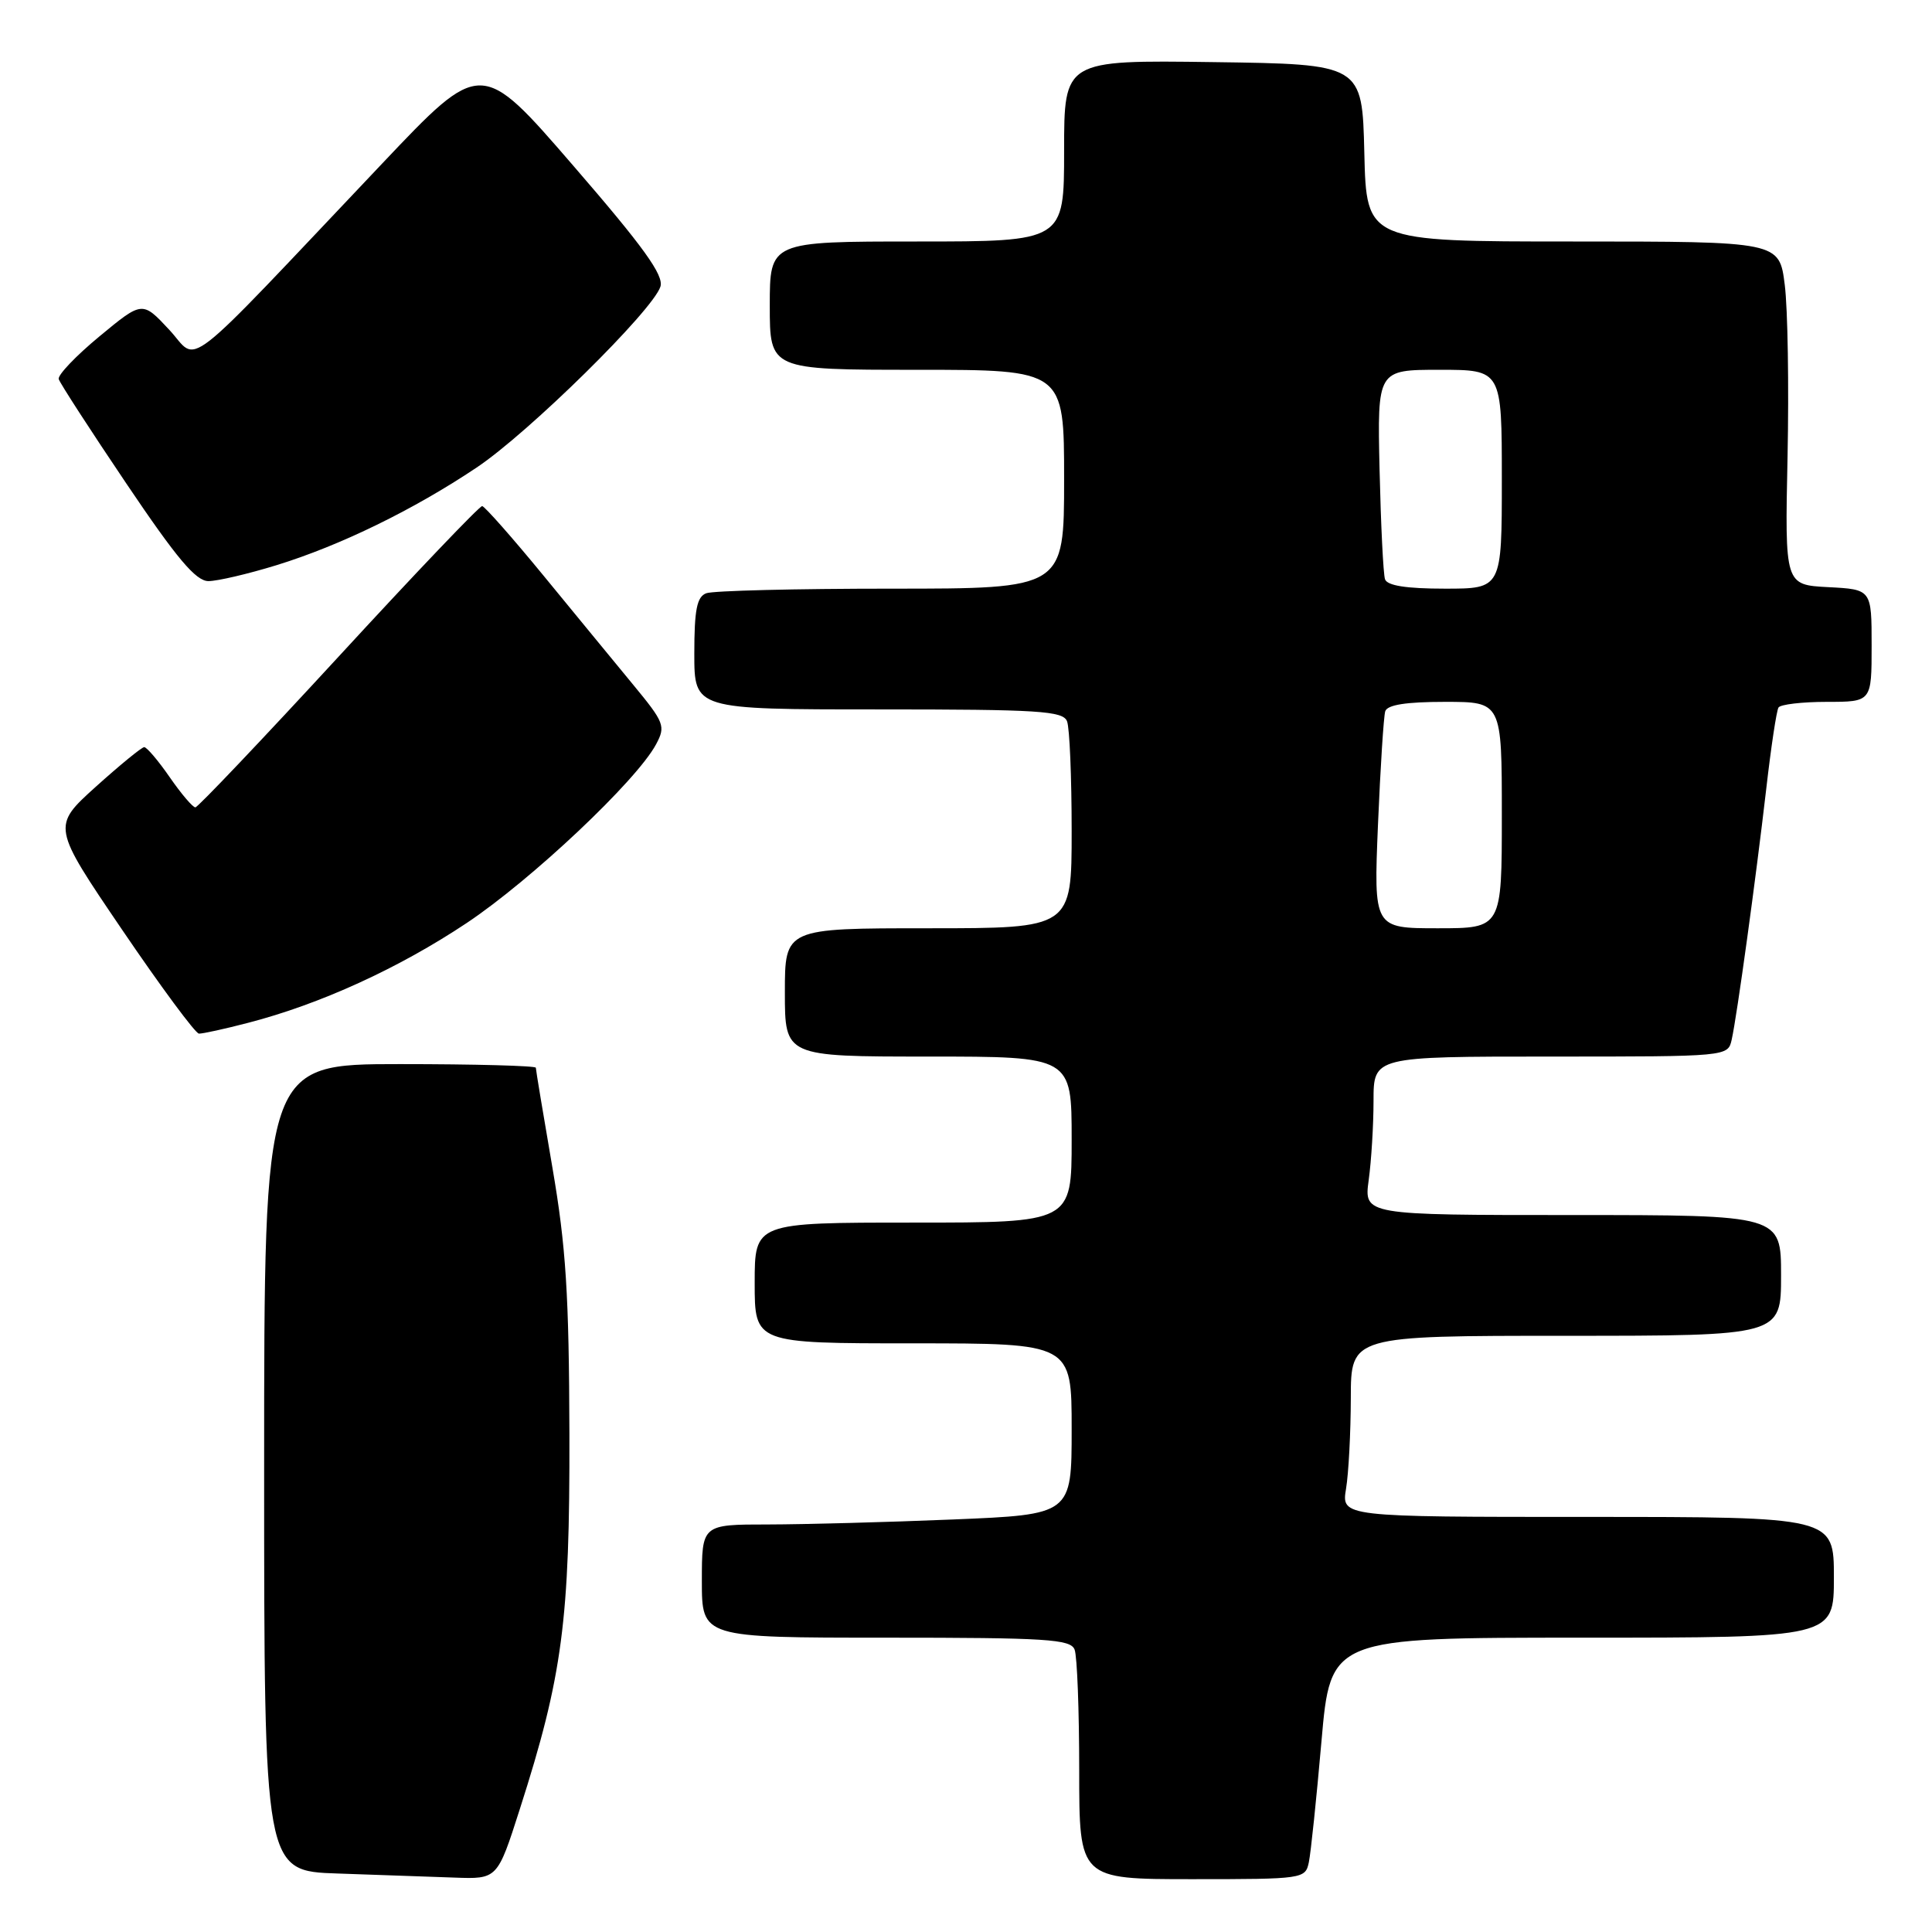 <?xml version="1.0" encoding="UTF-8" standalone="no"?>
<!DOCTYPE svg PUBLIC "-//W3C//DTD SVG 1.1//EN" "http://www.w3.org/Graphics/SVG/1.1/DTD/svg11.dtd" >
<svg xmlns="http://www.w3.org/2000/svg" xmlns:xlink="http://www.w3.org/1999/xlink" version="1.1" viewBox="0 0 256 256">
 <g >
 <path fill="currentColor"
d=" M 68.88 239.71 C 74.54 222.06 75.51 214.72 75.45 190.00 C 75.40 171.54 75.00 165.21 73.20 154.73 C 71.99 147.70 71.00 141.74 71.00 141.48 C 71.00 141.22 62.90 141.00 53.00 141.00 C 35.00 141.00 35.00 141.00 35.00 194.46 C 35.00 247.93 35.00 247.93 44.75 248.25 C 50.11 248.43 57.07 248.68 60.20 248.79 C 65.91 249.00 65.91 249.00 68.88 239.71 Z  M 173.43 246.75 C 173.69 245.51 174.44 238.31 175.10 230.75 C 176.30 217.00 176.30 217.00 209.65 217.00 C 243.00 217.00 243.00 217.00 243.00 209.00 C 243.00 201.00 243.00 201.00 210.37 201.00 C 177.74 201.00 177.74 201.00 178.36 197.25 C 178.70 195.19 178.98 189.79 178.99 185.25 C 179.00 177.00 179.00 177.00 207.50 177.00 C 236.00 177.00 236.00 177.00 236.00 169.00 C 236.00 161.00 236.00 161.00 208.36 161.00 C 180.73 161.00 180.73 161.00 181.36 156.36 C 181.71 153.81 182.00 149.08 182.00 145.86 C 182.00 140.00 182.00 140.00 205.48 140.00 C 228.96 140.00 228.96 140.00 229.46 137.75 C 230.16 134.63 232.65 116.52 234.04 104.50 C 234.67 99.00 235.40 94.16 235.66 93.75 C 235.91 93.34 238.79 93.00 242.06 93.00 C 248.00 93.00 248.00 93.00 248.00 85.55 C 248.00 78.10 248.00 78.10 242.25 77.80 C 236.50 77.50 236.50 77.50 236.86 60.50 C 237.05 51.15 236.89 40.91 236.49 37.75 C 235.77 32.00 235.77 32.00 208.42 32.00 C 181.06 32.00 181.06 32.00 180.78 20.25 C 180.50 8.50 180.50 8.50 160.75 8.23 C 141.00 7.96 141.00 7.96 141.00 19.98 C 141.00 32.00 141.00 32.00 121.50 32.00 C 102.00 32.00 102.00 32.00 102.00 40.50 C 102.00 49.00 102.00 49.00 121.50 49.00 C 141.00 49.00 141.00 49.00 141.00 63.50 C 141.00 78.00 141.00 78.00 118.08 78.00 C 105.48 78.00 94.45 78.27 93.58 78.61 C 92.34 79.08 92.00 80.79 92.00 86.61 C 92.00 94.00 92.00 94.00 116.39 94.00 C 137.71 94.00 140.86 94.20 141.39 95.58 C 141.73 96.45 142.00 102.98 142.00 110.08 C 142.00 123.00 142.00 123.00 123.00 123.00 C 104.00 123.00 104.00 123.00 104.00 131.50 C 104.00 140.00 104.00 140.00 123.00 140.00 C 142.00 140.00 142.00 140.00 142.00 151.00 C 142.00 162.00 142.00 162.00 121.00 162.00 C 100.00 162.00 100.00 162.00 100.00 170.00 C 100.00 178.00 100.00 178.00 121.00 178.00 C 142.00 178.00 142.00 178.00 142.00 189.34 C 142.00 200.69 142.00 200.69 126.25 201.34 C 117.59 201.70 106.56 201.99 101.75 202.00 C 93.00 202.00 93.00 202.00 93.00 209.50 C 93.00 217.00 93.00 217.00 117.39 217.00 C 138.71 217.00 141.86 217.20 142.39 218.58 C 142.73 219.45 143.00 226.65 143.00 234.58 C 143.00 249.00 143.00 249.00 157.98 249.00 C 172.71 249.00 172.97 248.96 173.43 246.75 Z  M 32.91 135.52 C 42.41 133.06 52.82 128.31 61.83 122.31 C 70.40 116.60 84.35 103.45 86.93 98.63 C 88.22 96.22 88.05 95.76 83.90 90.73 C 81.48 87.79 76.12 81.28 72.00 76.25 C 67.88 71.23 64.22 67.09 63.89 67.06 C 63.55 67.03 55.00 75.99 44.89 86.98 C 34.77 97.97 26.22 106.97 25.89 106.98 C 25.55 106.99 24.02 105.20 22.50 103.00 C 20.98 100.80 19.45 99.00 19.11 99.00 C 18.78 99.00 15.89 101.37 12.69 104.25 C 6.88 109.50 6.88 109.50 16.19 123.21 C 21.31 130.75 25.89 136.94 26.36 136.96 C 26.83 136.98 29.78 136.34 32.91 135.52 Z  M 36.64 74.89 C 45.10 72.28 54.81 67.54 63.16 61.95 C 70.06 57.34 86.50 41.14 87.51 37.98 C 87.98 36.48 85.32 32.77 75.94 21.93 C 63.75 7.83 63.75 7.83 50.64 21.67 C 23.36 50.46 26.47 48.03 22.42 43.69 C 18.86 39.87 18.86 39.87 13.18 44.57 C 10.06 47.15 7.63 49.70 7.78 50.23 C 7.94 50.77 11.98 57.01 16.76 64.10 C 23.43 74.00 25.95 77.00 27.62 77.00 C 28.81 77.00 32.87 76.05 36.64 74.89 Z  M 182.59 109.25 C 182.91 101.69 183.34 94.94 183.55 94.25 C 183.82 93.39 186.32 93.00 191.47 93.00 C 199.00 93.00 199.00 93.00 199.00 108.00 C 199.00 123.00 199.00 123.00 190.51 123.00 C 182.02 123.00 182.02 123.00 182.59 109.25 Z  M 183.52 76.75 C 183.29 76.06 182.97 69.54 182.80 62.25 C 182.50 49.00 182.50 49.00 190.75 49.00 C 199.00 49.00 199.00 49.00 199.00 63.50 C 199.00 78.00 199.00 78.00 191.47 78.00 C 186.33 78.00 183.80 77.60 183.52 76.75 Z "/>
</g>
</svg>